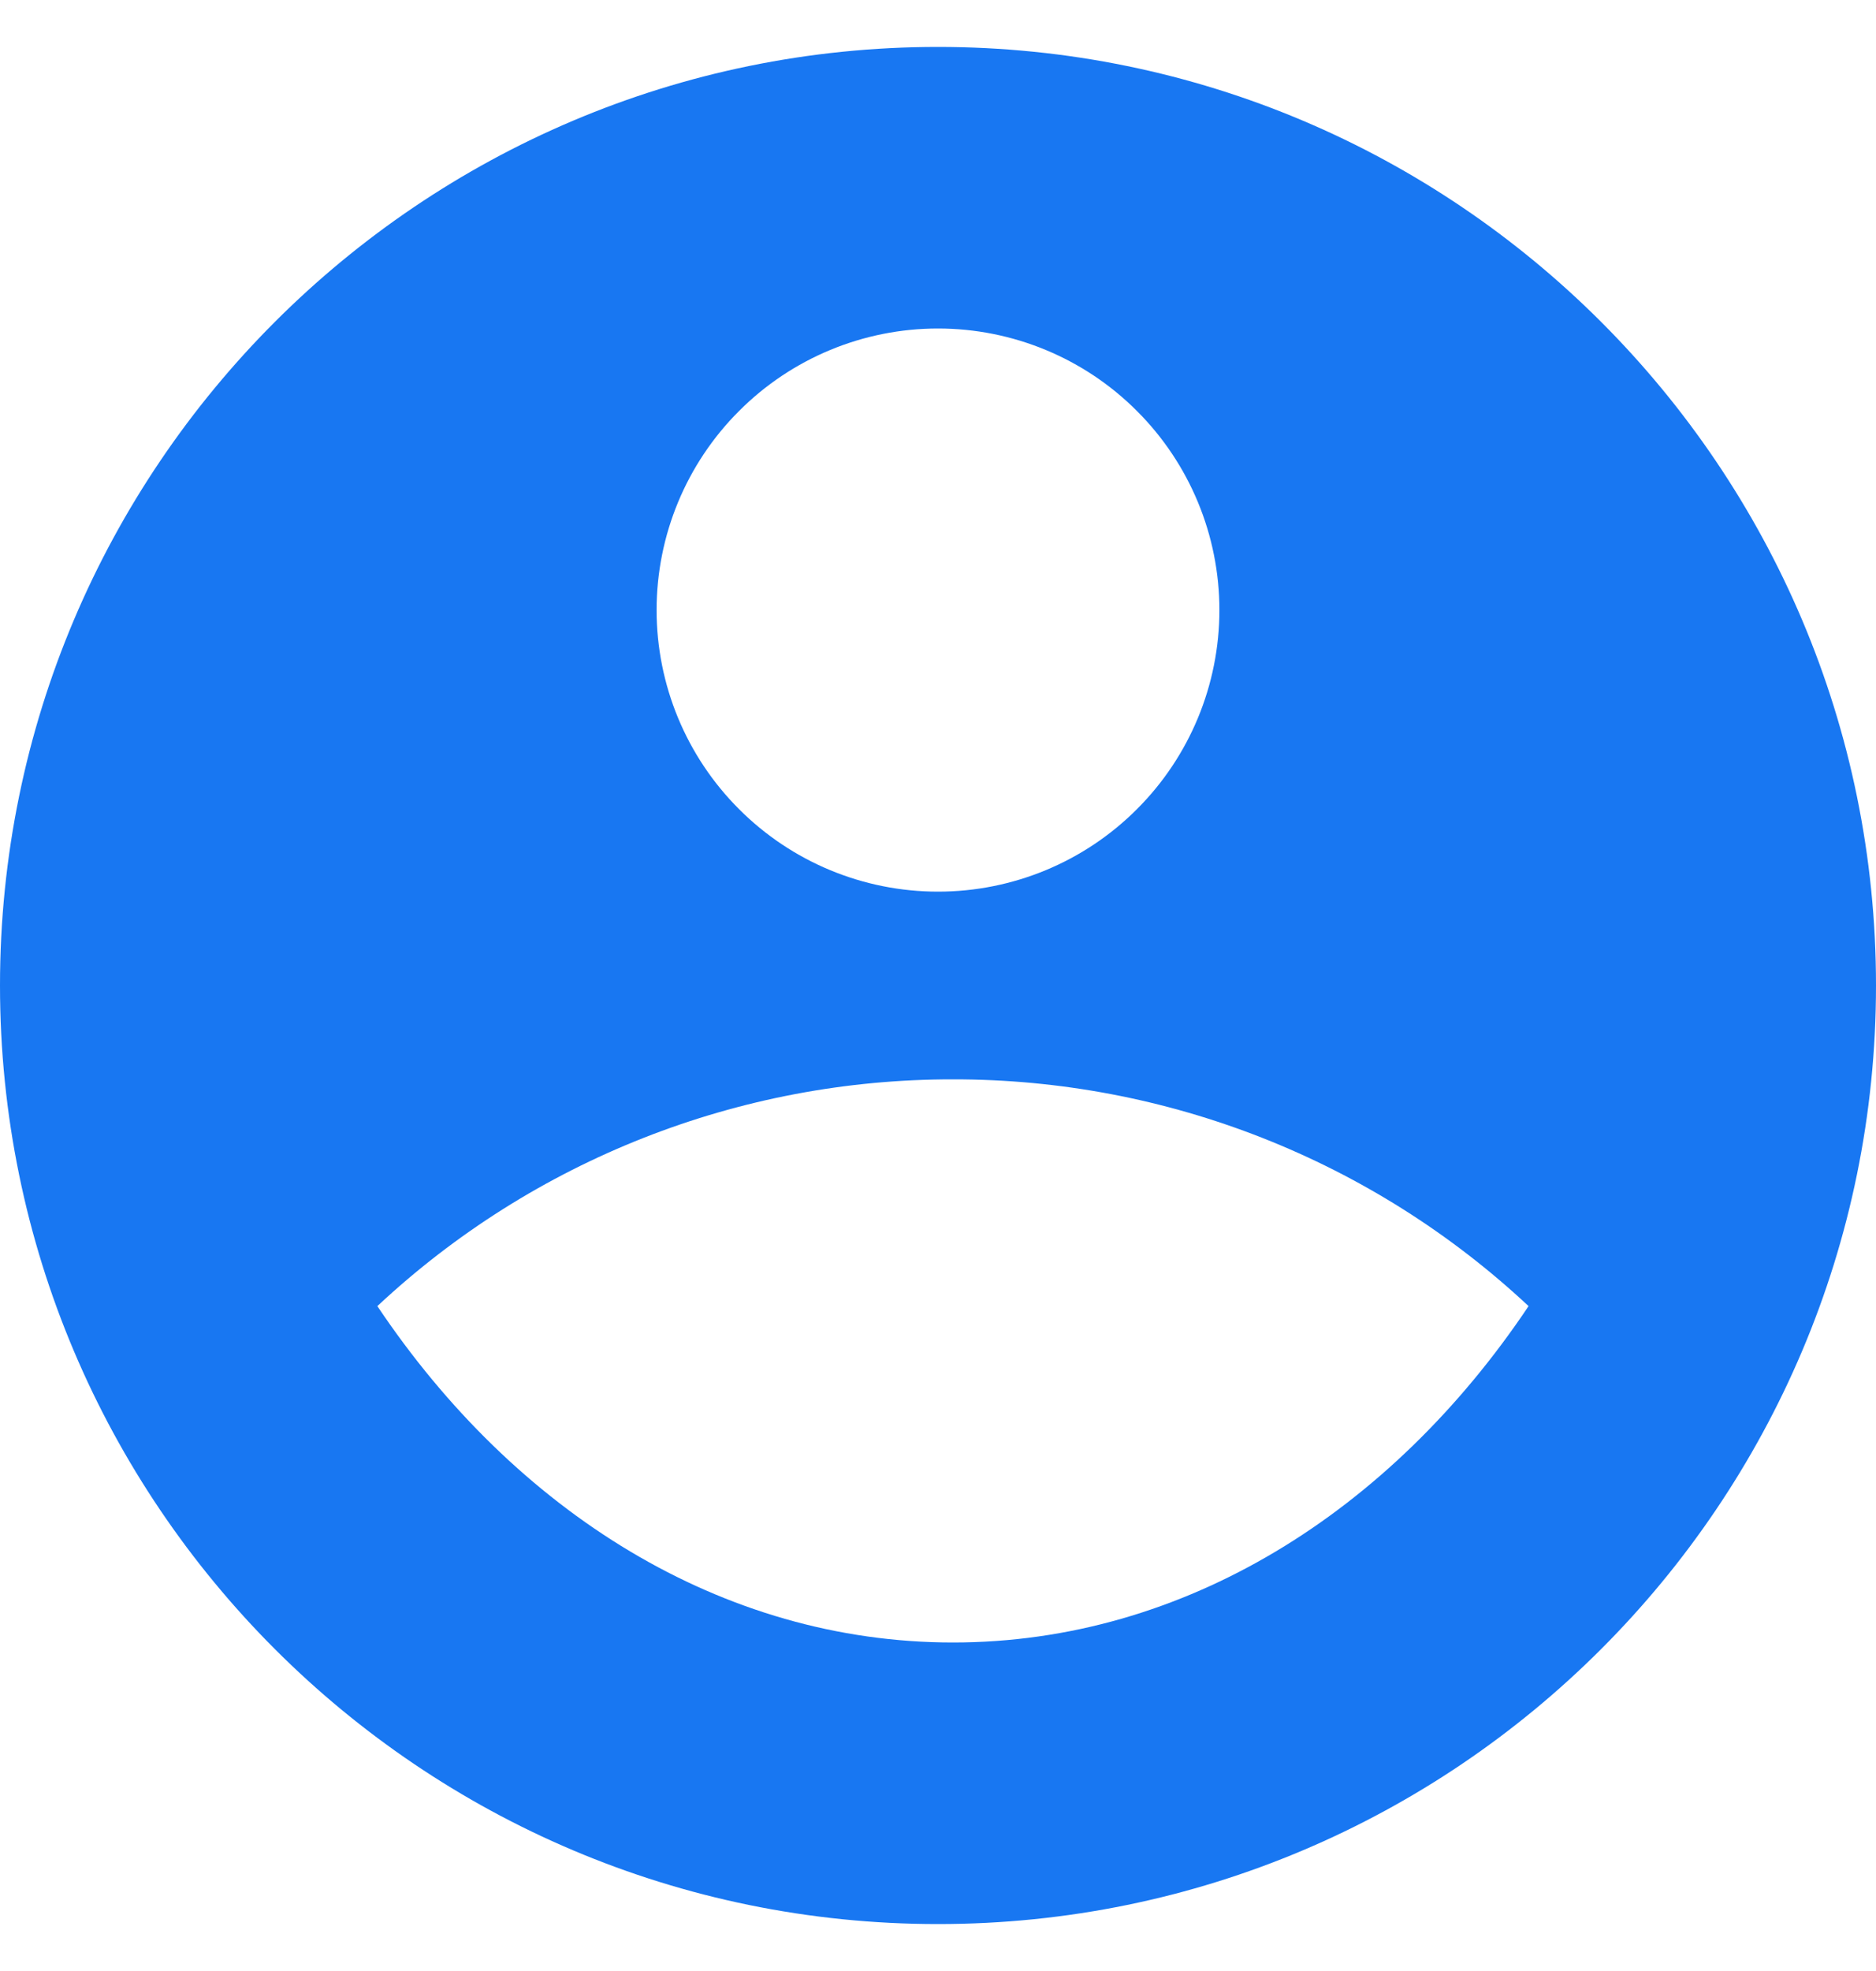 <svg width="20" height="21" viewBox="0 0 20 21" fill="none" xmlns="http://www.w3.org/2000/svg">
<path d="M10 0.5C15.52 0.5 20 4.98 20 10.5C20 16.02 15.52 20.5 10 20.5C4.48 20.5 0 16.02 0 10.5C0 4.98 4.48 0.5 10 0.5ZM4.023 13.916C5.491 16.106 7.695 17.5 10.16 17.5C12.624 17.5 14.829 16.107 16.296 13.916C14.632 12.361 12.438 11.497 10.16 11.5C7.882 11.497 5.688 12.36 4.023 13.916ZM10 9.5C10.796 9.5 11.559 9.184 12.121 8.621C12.684 8.059 13 7.296 13 6.5C13 5.704 12.684 4.941 12.121 4.379C11.559 3.816 10.796 3.5 10 3.5C9.204 3.5 8.441 3.816 7.879 4.379C7.316 4.941 7 5.704 7 6.5C7 7.296 7.316 8.059 7.879 8.621C8.441 9.184 9.204 9.5 10 9.5Z" fill="#1877F2"/>
</svg>
